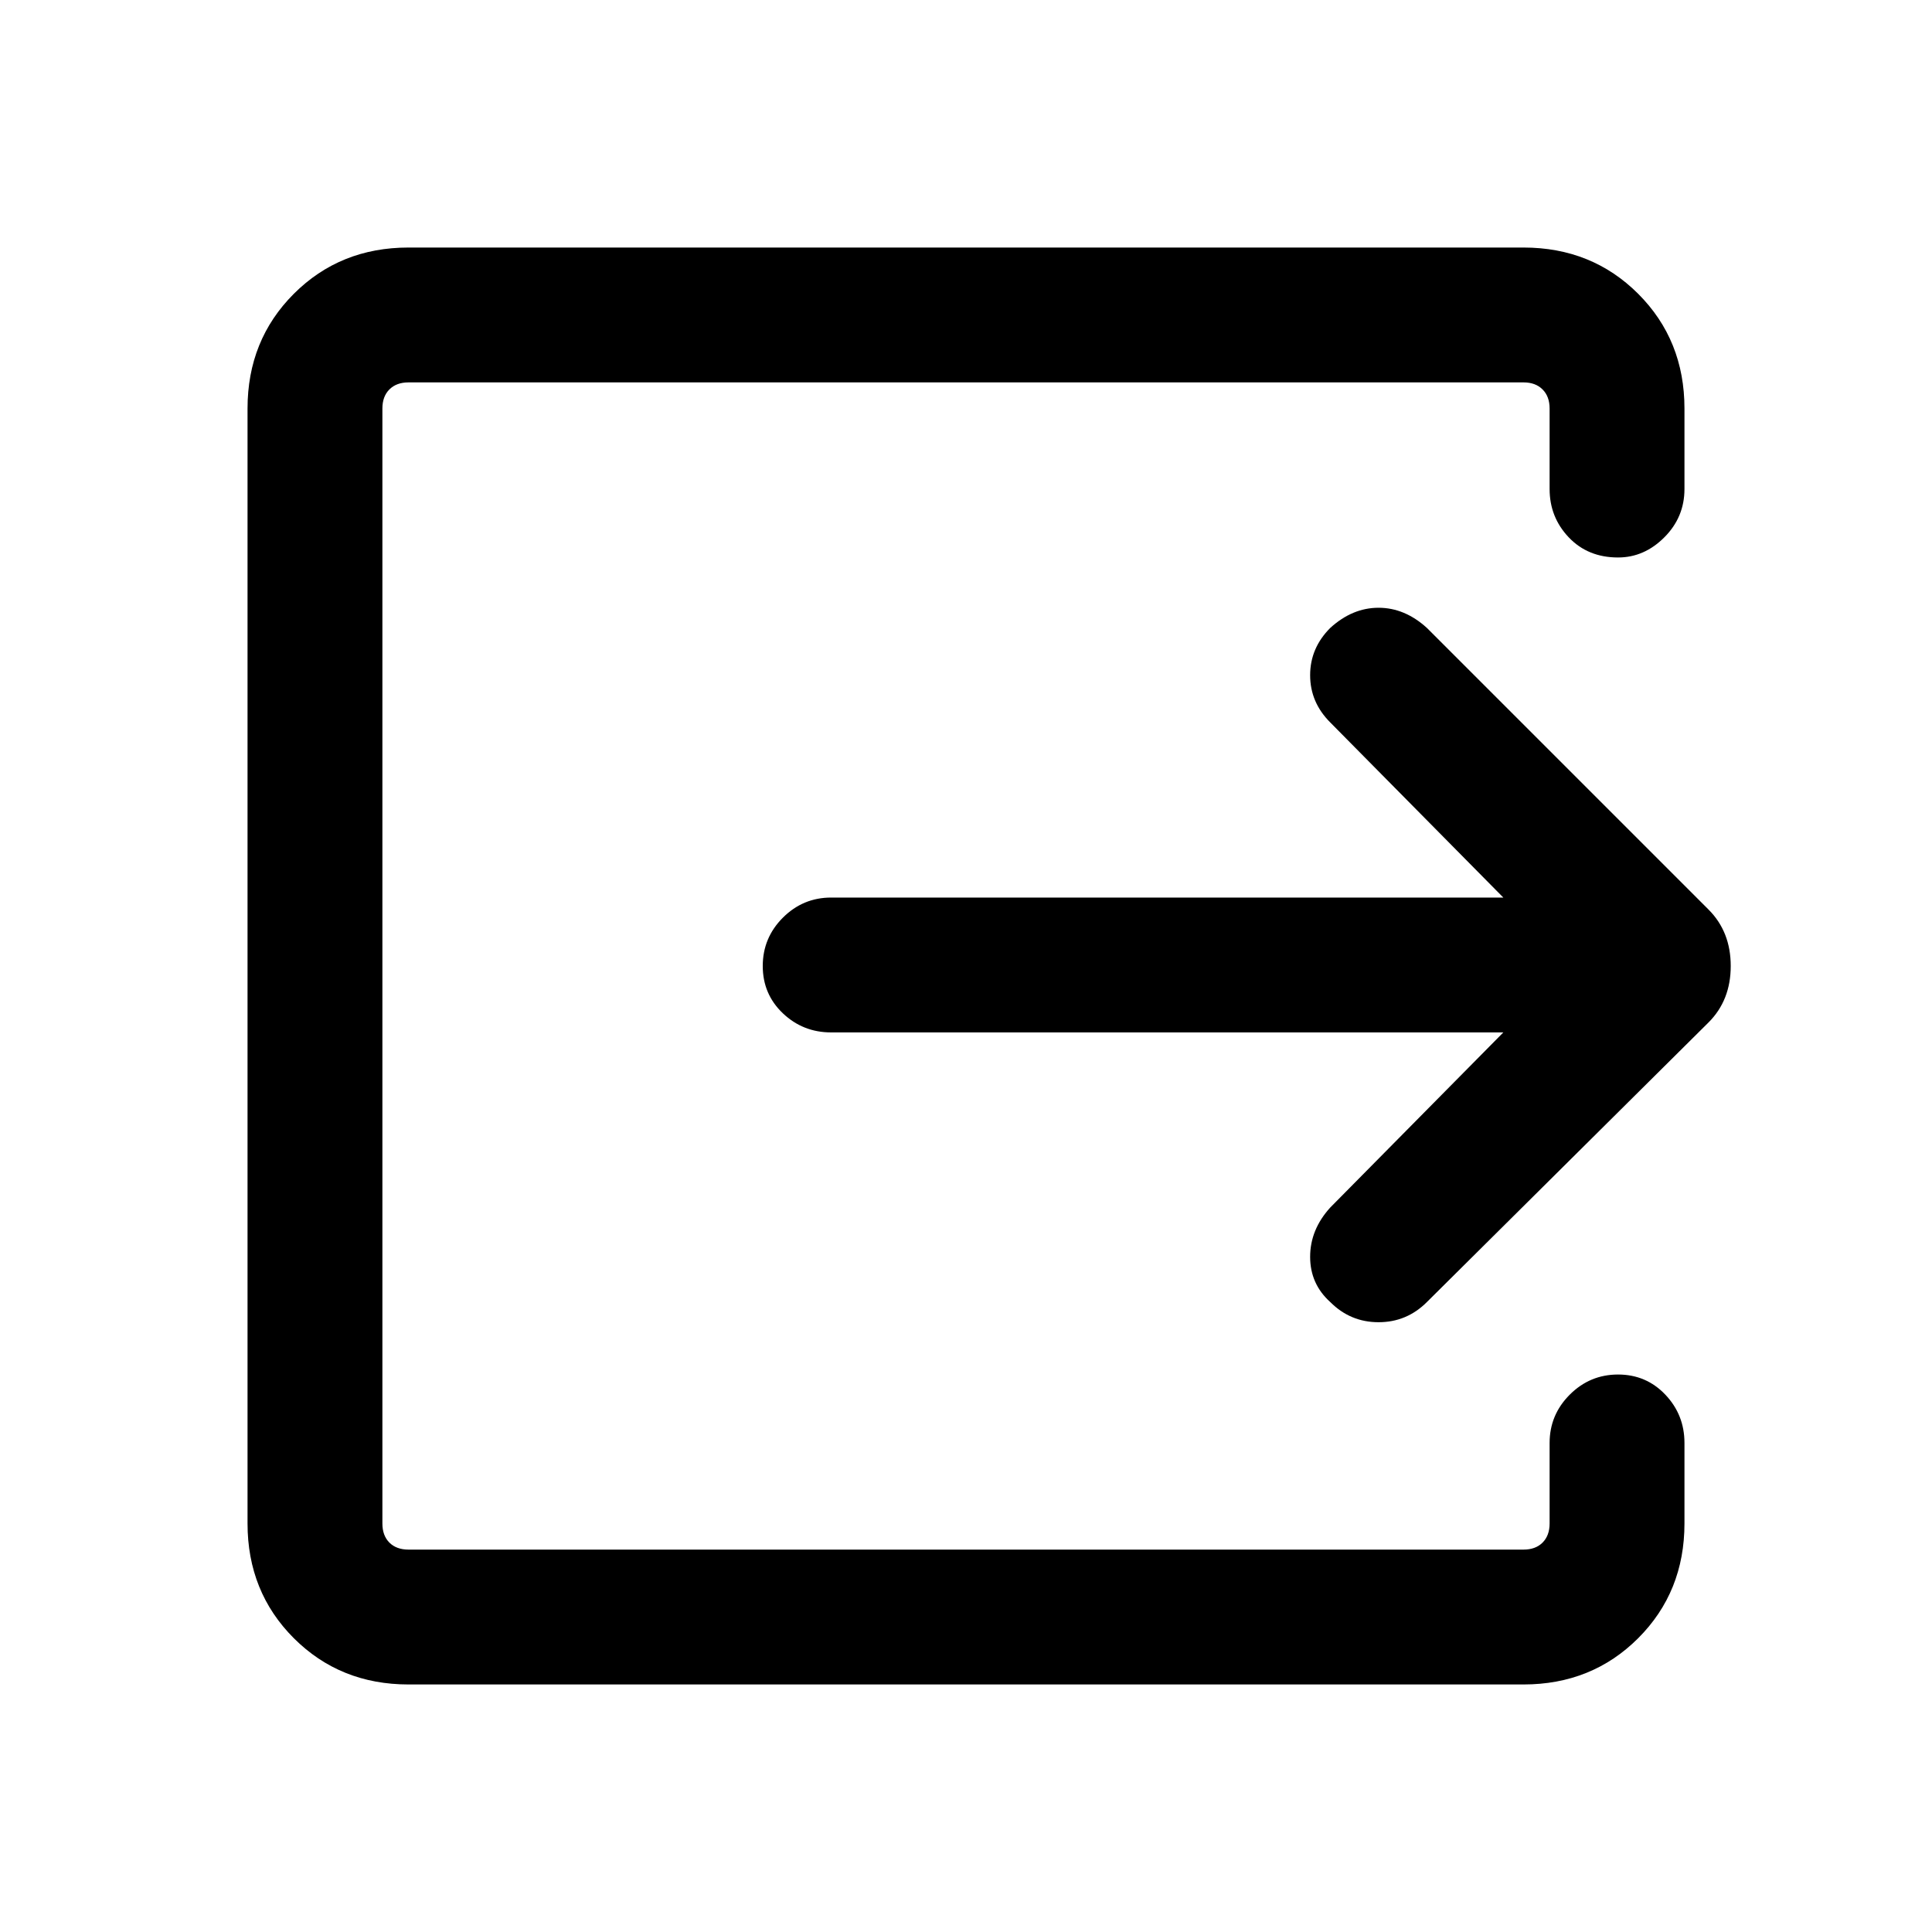 <svg xmlns="http://www.w3.org/2000/svg" height="40" width="40"><path d="M8.458 34.875q-1.416 0-2.375-.958-.958-.959-.958-2.375V8.458q0-1.416.958-2.375.959-.958 2.375-.958h23.084q1.416 0 2.375.958.958.959.958 2.375v1.667q0 .583-.417 1-.416.417-.958.417-.625 0-1.021-.417-.396-.417-.396-1V8.458q0-.25-.146-.395-.145-.146-.395-.146H8.458q-.25 0-.396.146-.145.145-.145.395v23.084q0 .25.145.396.146.145.396.145h23.084q.25 0 .395-.145.146-.146.146-.396v-1.667q0-.583.417-1 .417-.417 1-.417t.979.417q.396.417.396 1v1.667q0 1.416-.958 2.375-.959.958-2.375.958Zm22.667-13.5H17.208q-.583 0-1-.396-.416-.396-.416-.979t.416-1q.417-.417 1-.417h13.917l-3.583-3.625q-.417-.416-.417-.979 0-.562.417-.979.458-.417 1-.417.541 0 1 .417l5.833 5.833q.458.459.458 1.167t-.458 1.167l-5.833 5.791q-.417.417-1 .417-.584 0-1-.417-.417-.375-.417-.937 0-.563.417-1.021Z"/></svg>